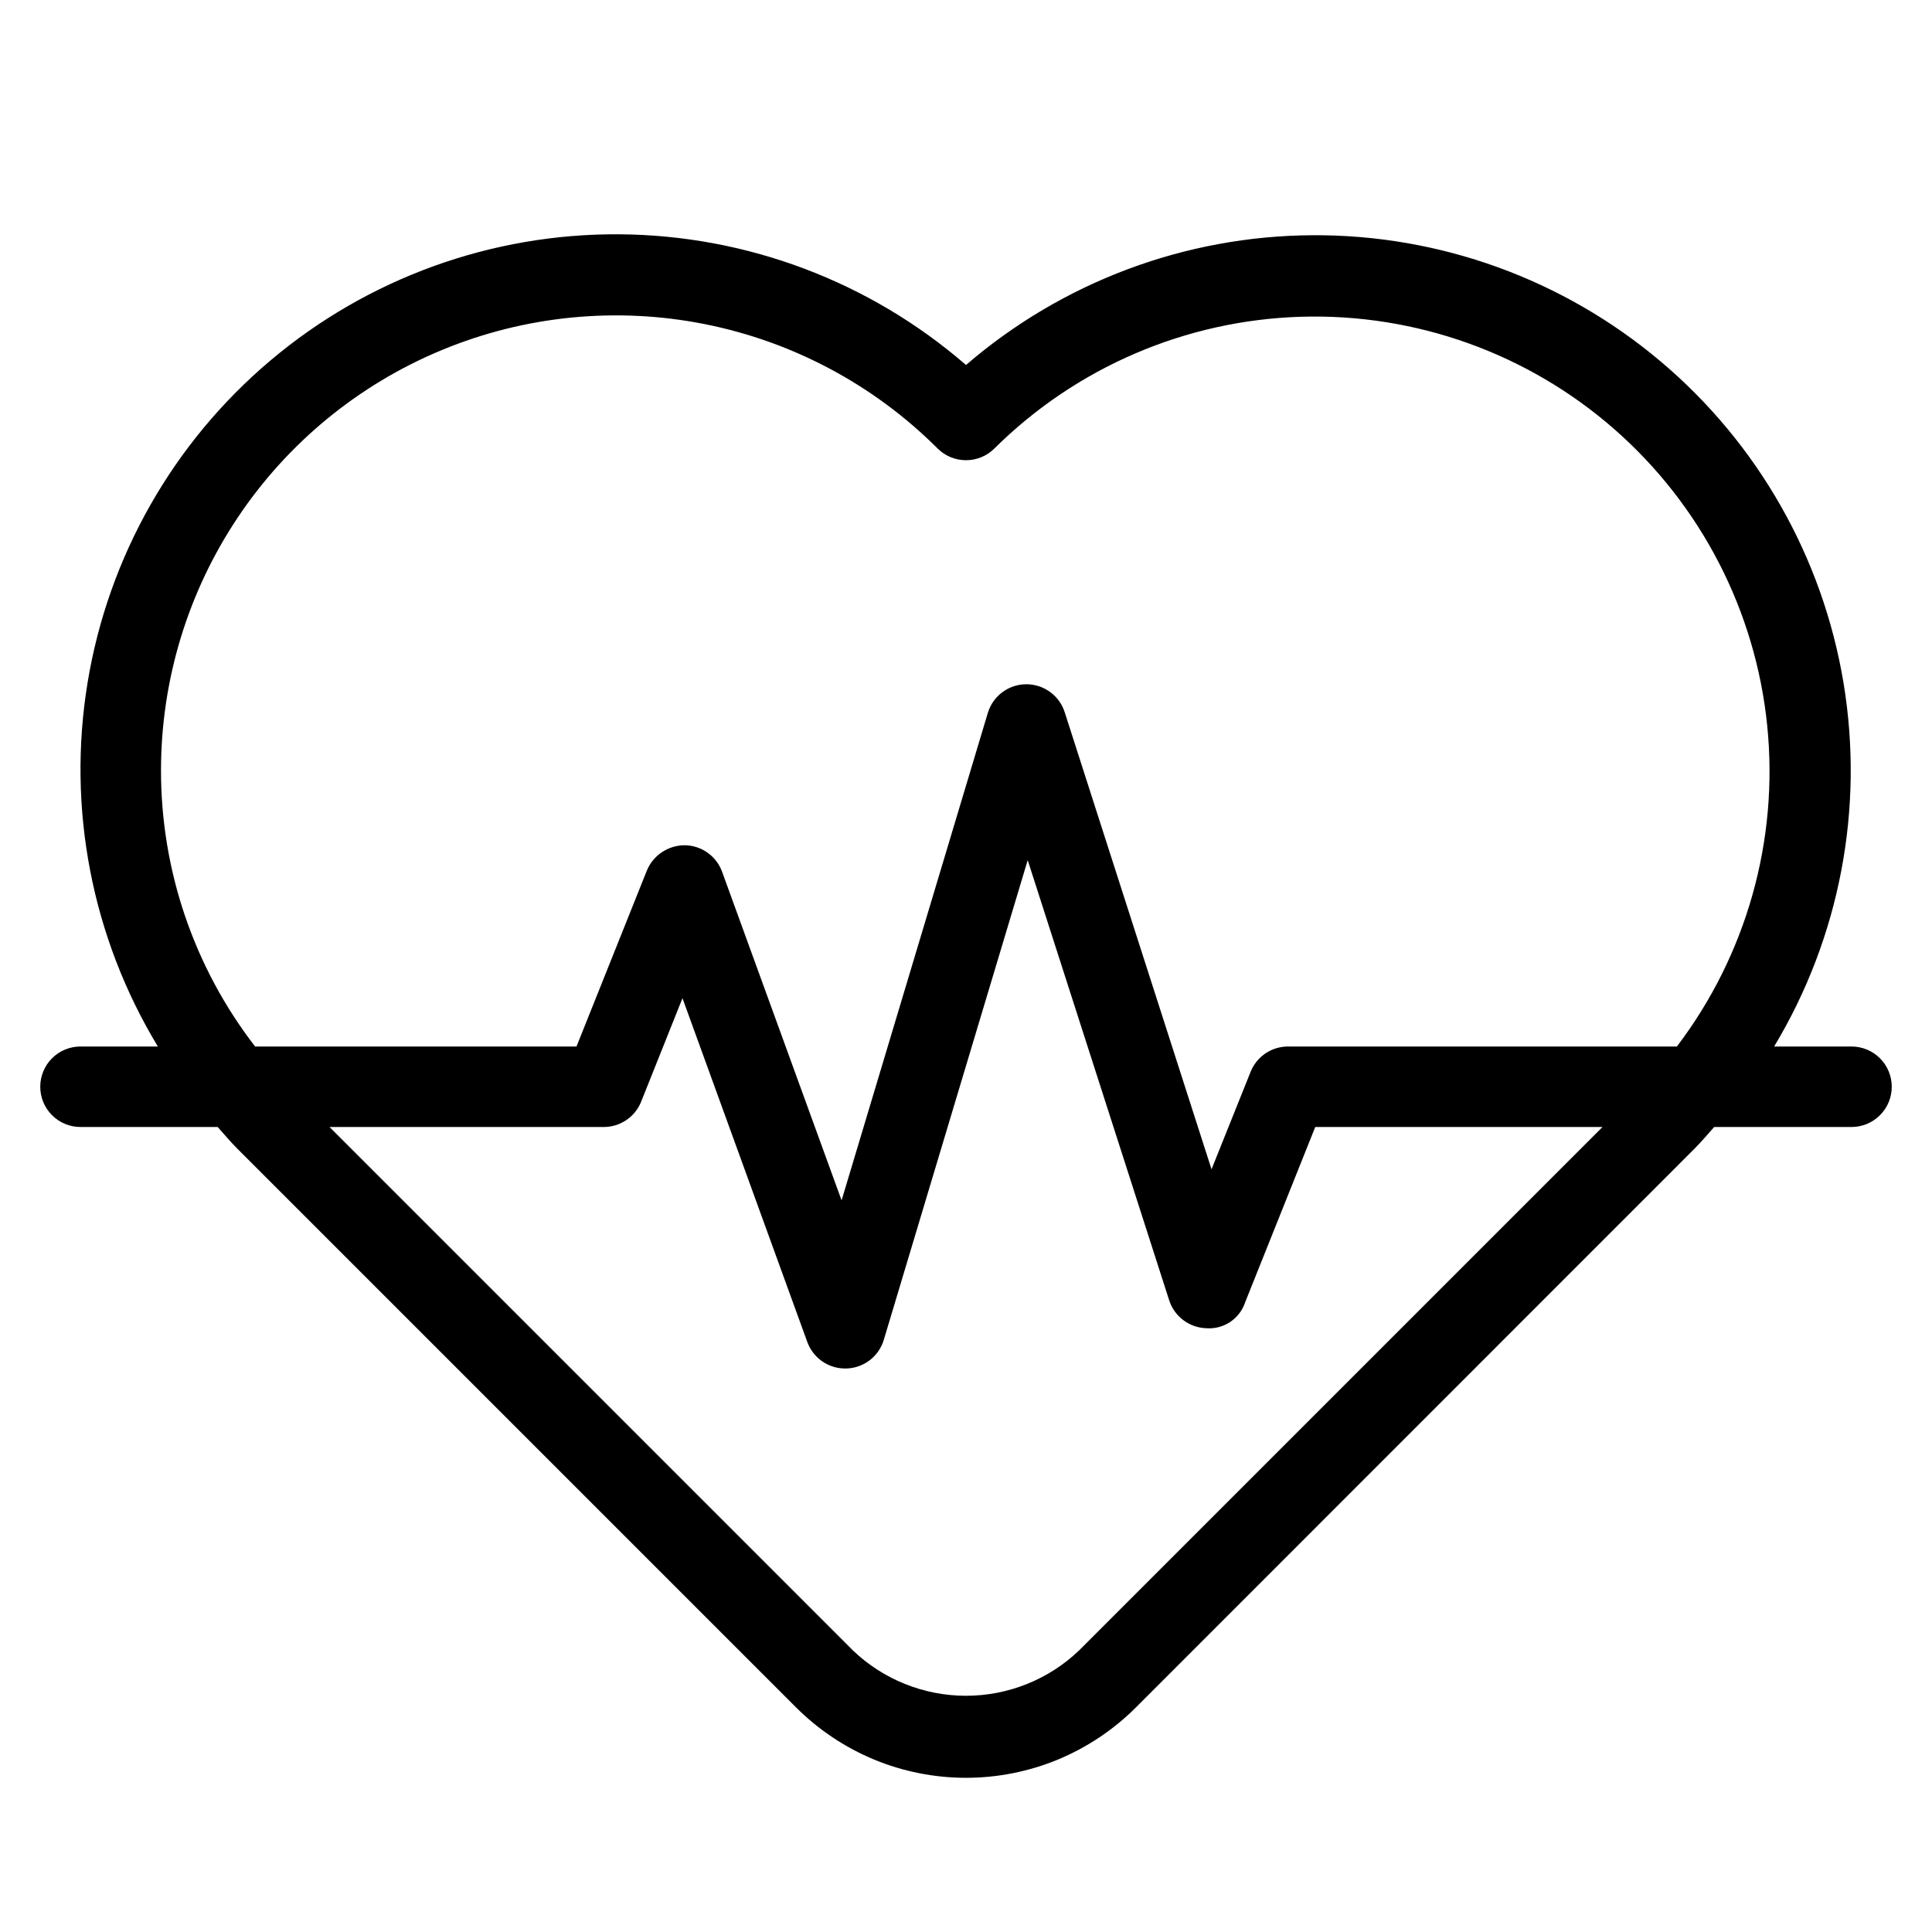<?xml version="1.0" encoding="UTF-8" standalone="no"?> <svg width="48" height="48" viewBox="0 0 48 48" fill="none" xmlns="http://www.w3.org/2000/svg">
<path d="M46 26H44.078C45.708 23.29 46.319 20.088 45.802 16.968C45.285 13.849 43.673 11.015 41.255 8.977C38.838 6.938 35.773 5.827 32.611 5.844C29.449 5.861 26.396 7.004 24 9.068C21.606 6.994 18.551 5.842 15.383 5.821C12.216 5.8 9.145 6.91 6.724 8.952C4.302 10.994 2.69 13.833 2.176 16.959C1.662 20.084 2.282 23.291 3.922 26H2C1.735 26 1.48 26.105 1.293 26.293C1.105 26.48 1 26.735 1 27C1 27.265 1.105 27.52 1.293 27.707C1.48 27.895 1.735 28 2 28H5.408C5.57 28.18 5.723 28.366 5.896 28.538L19.778 42.42C20.332 42.974 20.991 43.414 21.715 43.715C22.439 44.015 23.216 44.169 24 44.169C24.784 44.169 25.561 44.015 26.285 43.715C27.009 43.414 27.668 42.974 28.222 42.42L42.1 28.538C42.273 28.366 42.426 28.18 42.588 28H46C46.265 28 46.52 27.895 46.707 27.707C46.895 27.52 47 27.265 47 27C47 26.735 46.895 26.48 46.707 26.293C46.52 26.105 46.265 26 46 26ZM4 19.133C4.002 16.898 4.665 14.714 5.907 12.857C7.149 10.999 8.914 9.552 10.979 8.696C13.043 7.841 15.315 7.617 17.506 8.052C19.698 8.487 21.712 9.562 23.293 11.141C23.48 11.329 23.735 11.434 24 11.434C24.265 11.434 24.52 11.329 24.707 11.141C26.738 9.127 29.457 7.958 32.316 7.87C35.175 7.782 37.96 8.781 40.111 10.666C42.262 12.552 43.618 15.182 43.906 18.028C44.194 20.873 43.392 23.722 41.662 26H32C31.8 26 31.605 26.06 31.439 26.172C31.273 26.284 31.145 26.443 31.071 26.629L30.1 29.051L26.452 17.694C26.387 17.491 26.258 17.314 26.085 17.189C25.912 17.064 25.703 16.998 25.49 17C25.277 17.002 25.069 17.073 24.899 17.201C24.728 17.329 24.603 17.509 24.542 17.713L20.909 29.823L17.94 21.658C17.871 21.468 17.745 21.303 17.58 21.185C17.415 21.068 17.218 21.003 17.016 21C16.814 20.999 16.616 21.059 16.448 21.171C16.279 21.283 16.148 21.442 16.071 21.629L14.323 26H6.338C4.819 24.034 3.997 21.618 4 19.133V19.133ZM26.808 41.006C26.052 41.728 25.046 42.131 24 42.131C22.954 42.131 21.948 41.728 21.192 41.006L8.186 28H15C15.2 28 15.395 27.94 15.561 27.828C15.727 27.716 15.855 27.557 15.929 27.371L16.956 24.8L20.056 33.338C20.126 33.532 20.254 33.7 20.423 33.819C20.592 33.937 20.794 34.001 21 34H21.029C21.239 33.994 21.442 33.922 21.609 33.794C21.776 33.666 21.898 33.488 21.958 33.287L25.533 21.37L29.048 32.306C29.111 32.502 29.233 32.673 29.397 32.797C29.561 32.921 29.759 32.992 29.965 32.999C30.172 33.016 30.38 32.963 30.554 32.85C30.729 32.736 30.861 32.568 30.929 32.371L32.677 28H39.814L26.808 41.006Z" fill="black"/>
</svg>
